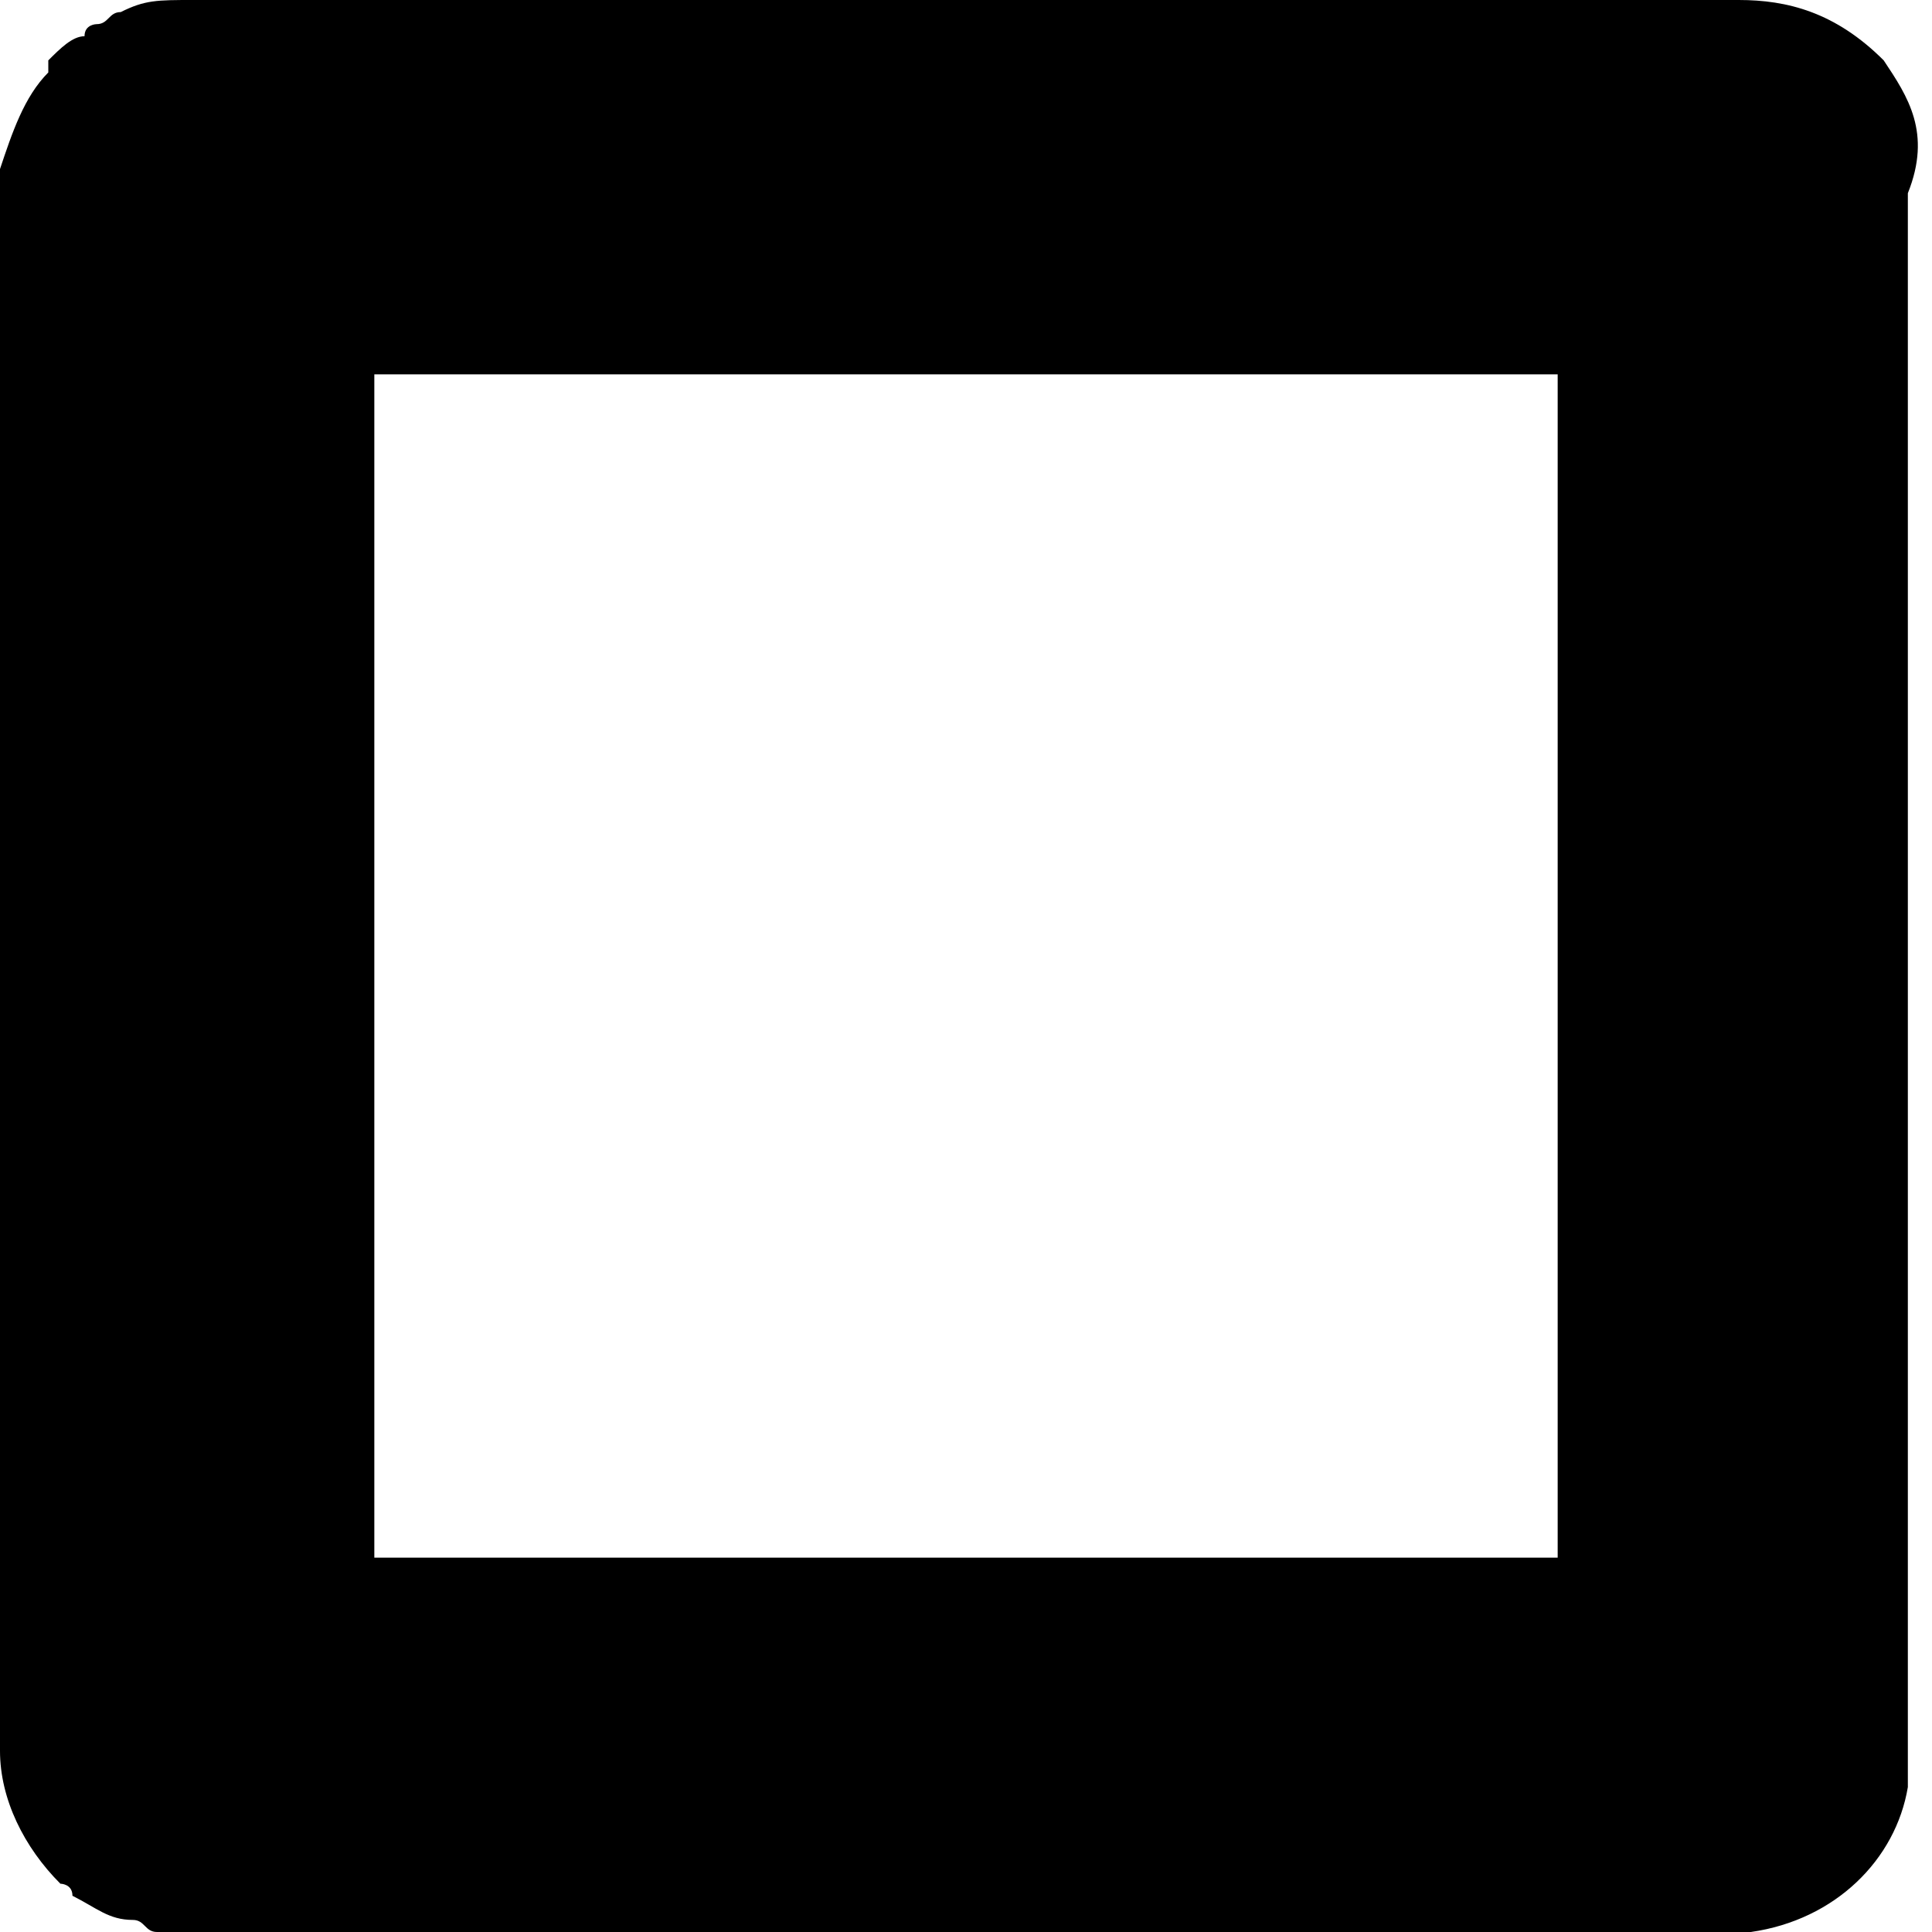 <?xml version="1.0" encoding="utf-8"?>
<!-- Generator: Adobe Illustrator 24.0.1, SVG Export Plug-In . SVG Version: 6.00 Build 0)  -->
<svg version="1.1" id="Layer_1" xmlns="http://www.w3.org/2000/svg" xmlns:xlink="http://www.w3.org/1999/xlink" x="0px" y="0px"
	 viewBox="0 0 16 16" style="enable-background:new 0 0 16 16;" xml:space="preserve">
<path d="M15.6,0.5C15.5,0.5,15.5,0.5,15.6,0.5C15.5,0.4,15.5,0.4,15.6,0.5C15.2,0.1,14.8,0,14.4,0H9.5H6.5H1.6c0,0,0,0,0,0
	c0,0,0,0,0,0C1.3,0,1.2,0,1,0.1c0,0,0,0,0,0c-0.1,0-0.1,0.1-0.2,0.1c0,0-0.1,0-0.1,0.1C0.6,0.3,0.5,0.4,0.4,0.5c0,0,0,0,0,0.1
	C0.2,0.8,0.1,1.1,0,1.4c0,0,0,0,0,0v0c0,0.1,0,0.1,0,0.2c0,0,0,0.1,0,0.1v12.6c0,0.1,0,0.1,0,0.2c0,0.4,0.2,0.8,0.5,1.1
	c0,0,0.1,0,0.1,0.1c0.2,0.1,0.3,0.2,0.5,0.2c0.1,0,0.1,0.1,0.2,0.1h13.2c0.7-0.1,1.2-0.6,1.3-1.2c0-0.1,0-0.1,0-0.2c0,0,0-0.1,0-0.1
	c0,0,0,0,0-0.1c0,0,0,0,0-0.1V9.5V6.5V1.6C16,1.1,15.8,0.8,15.6,0.5z M6.5,12.9H3.1V9.5V6.5V3.1h9.8v9.8H9.5H6.5z"/>
</svg>
